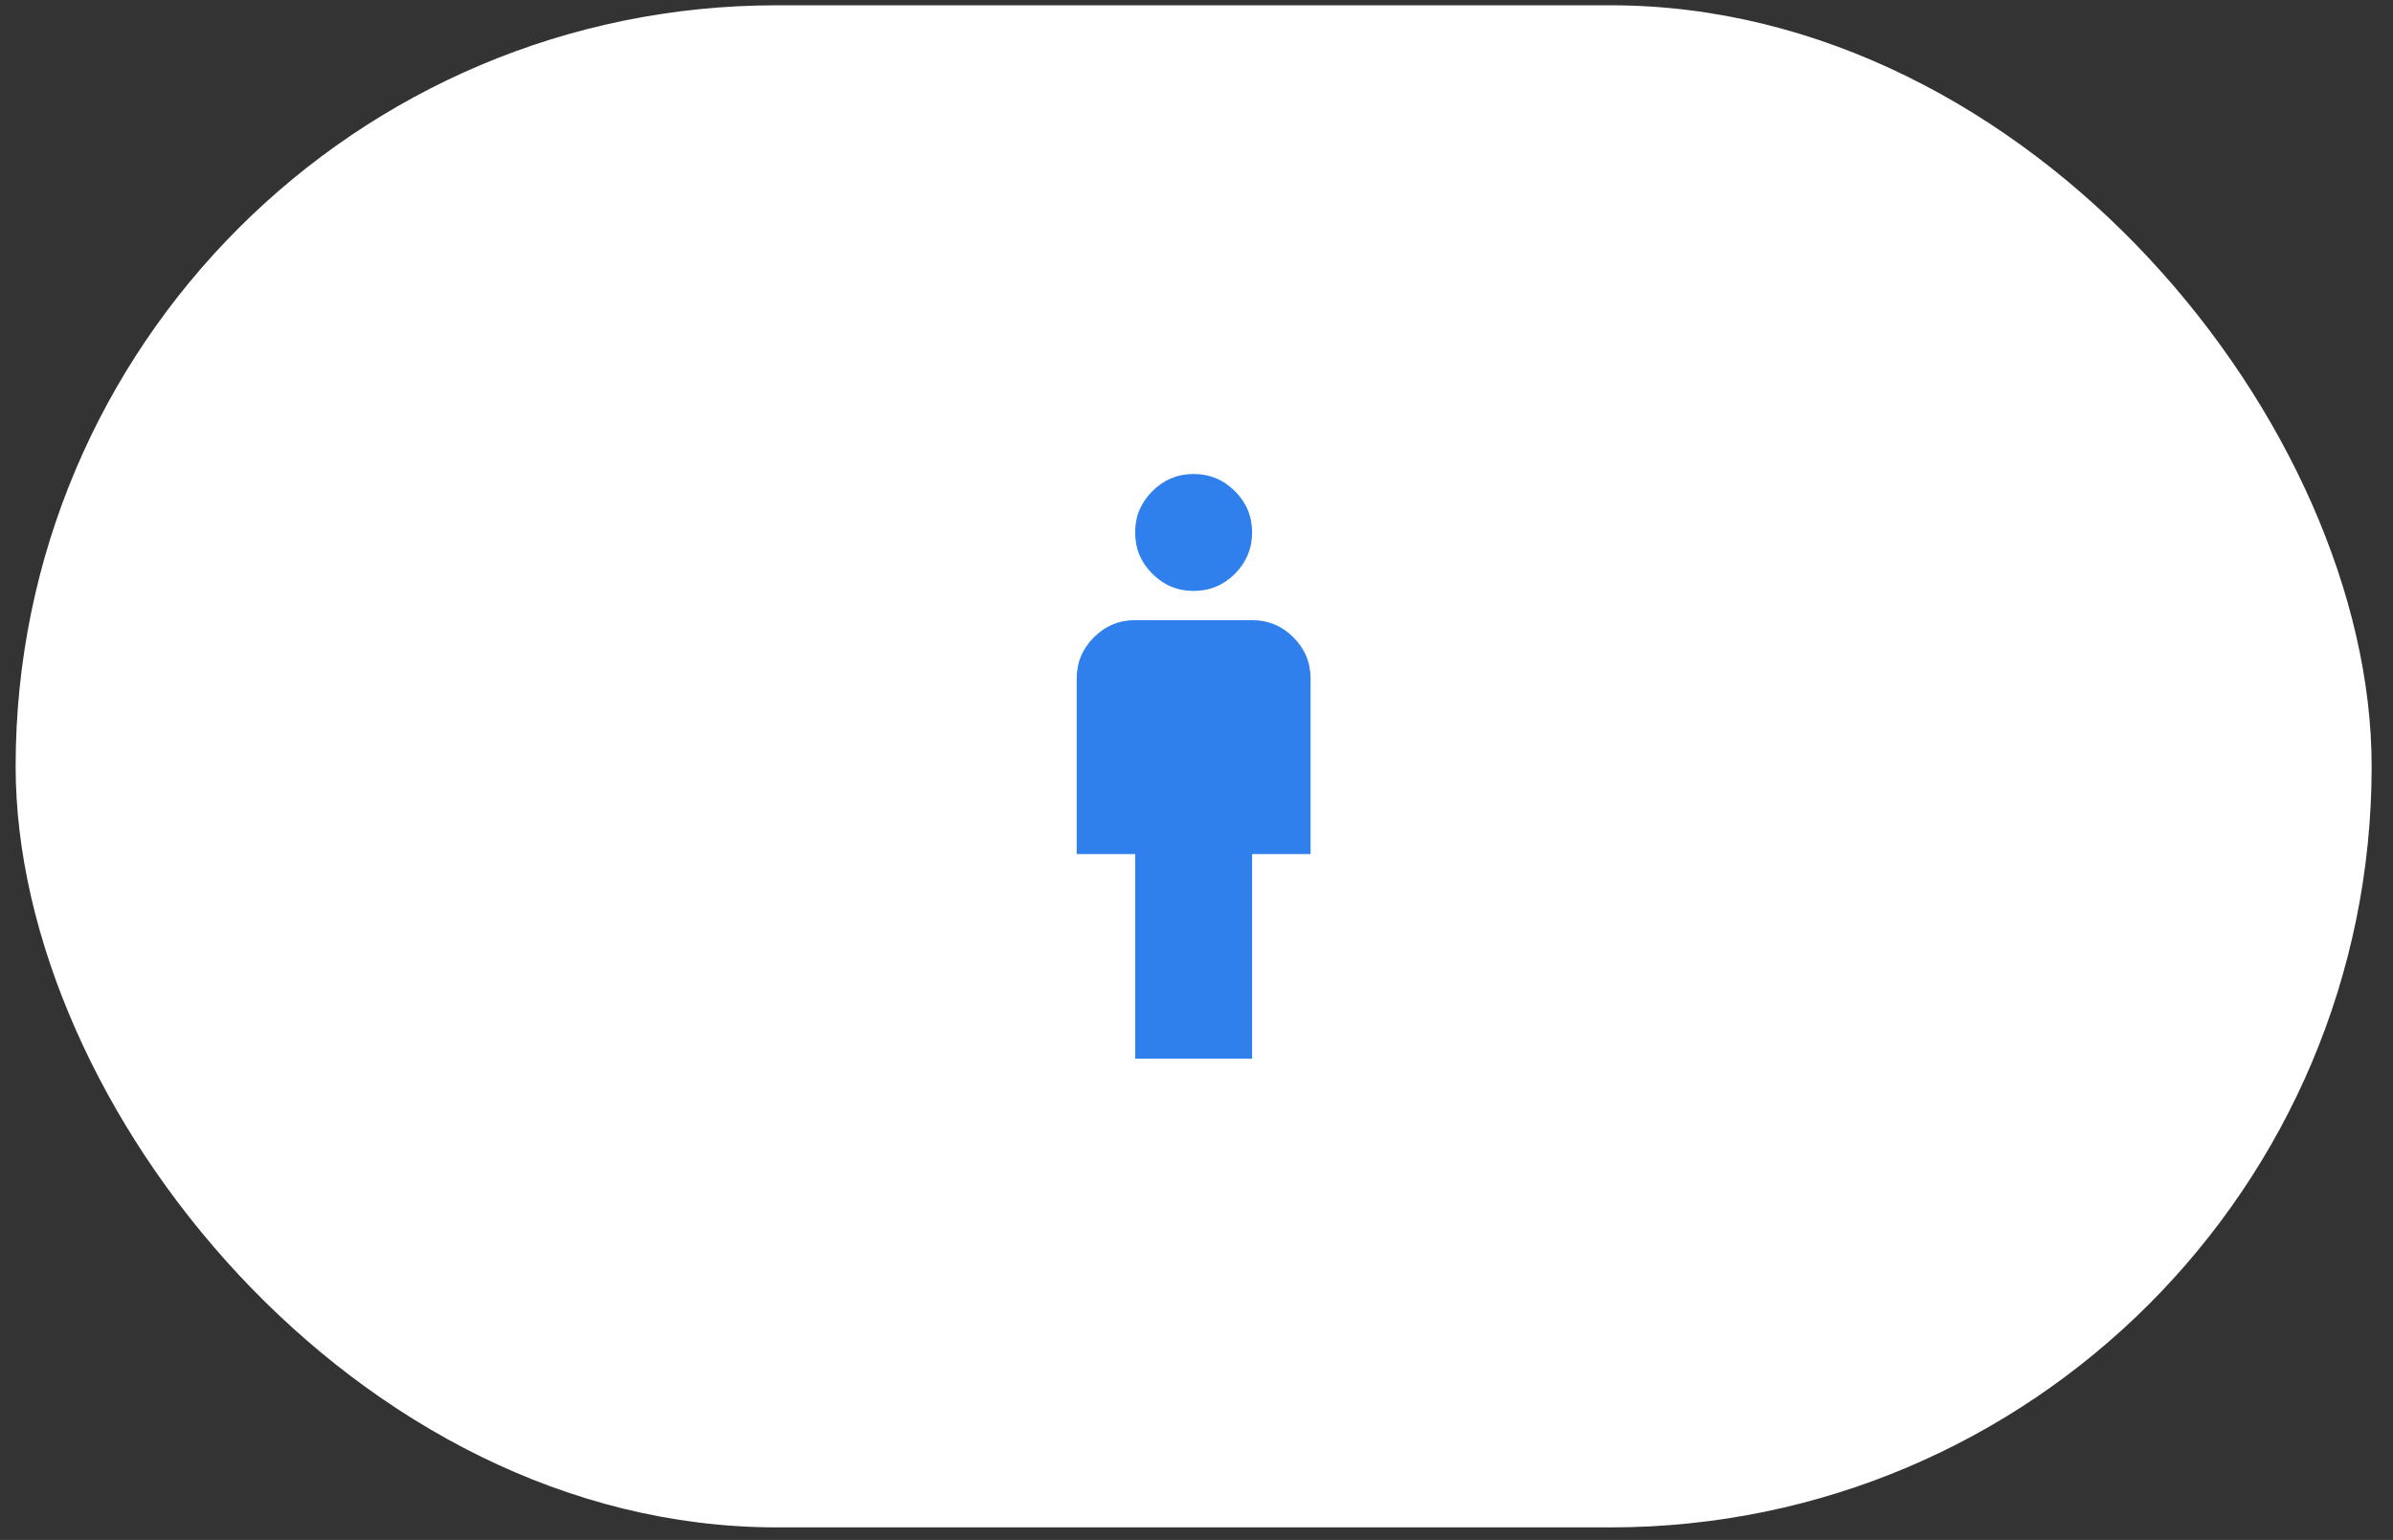 <svg width="101" height="65" viewBox="0 0 101 65" fill="none" xmlns="http://www.w3.org/2000/svg">
<rect x="0" y="0" width="101" height="65" fill="#333333" stroke="none"/>
<rect x="0.66" y="0.223" width="99.439" height="64.248" rx="32.124" fill="white"/>
<path d="M47.911 44.687V36.049H45.444V28.645C45.444 27.967 45.685 27.385 46.169 26.902C46.653 26.418 47.233 26.177 47.911 26.177H52.847C53.526 26.177 54.107 26.419 54.591 26.903C55.075 27.387 55.316 27.967 55.315 28.645V36.049H52.847V44.687H47.911ZM50.379 24.943C49.701 24.943 49.12 24.702 48.636 24.218C48.152 23.734 47.911 23.153 47.911 22.476C47.911 21.797 48.153 21.216 48.637 20.732C49.121 20.248 49.702 20.007 50.379 20.008C51.058 20.008 51.639 20.249 52.123 20.733C52.607 21.217 52.848 21.798 52.847 22.476C52.847 23.154 52.605 23.735 52.122 24.219C51.638 24.703 51.057 24.944 50.379 24.943Z" fill="#2F80ED"/>
</svg>
